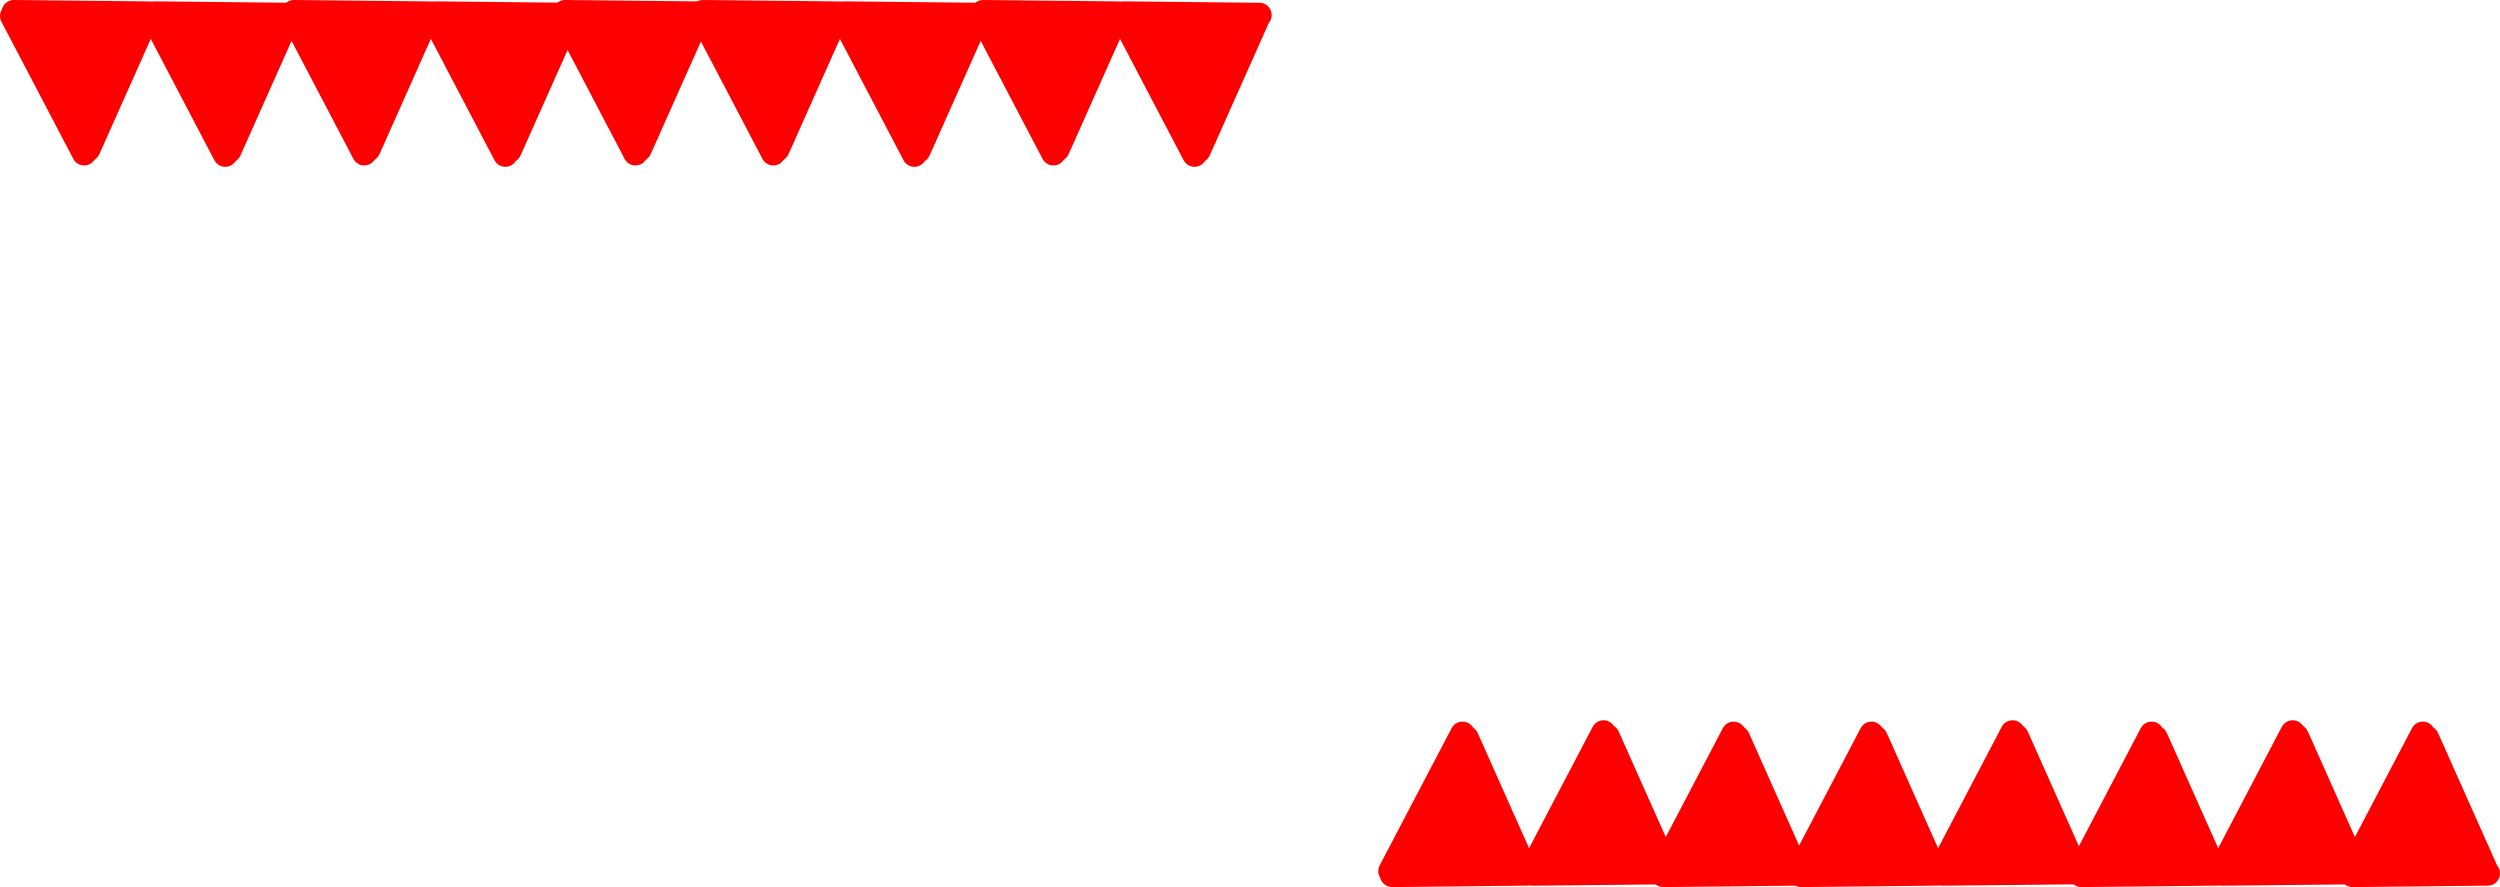 <svg version="1.1" xmlns="http://www.w3.org/2000/svg" xmlns:xlink="http://www.w3.org/1999/xlink" width="562.291" height="199.517" viewBox="0,0,562.291,199.517"><g transform="translate(92.586,-107.669)"><g data-paper-data="{&quot;isPaintingLayer&quot;:true}" fill-rule="nonzero" stroke="#ff0000" stroke-width="5.5" stroke-linejoin="miter" stroke-miterlimit="10" stroke-dasharray="" stroke-dashoffset="0" style="mix-blend-mode: normal"><path d="M156.188,113.292l-4.919,13.686c0,0 -5.517,13.259 -5.774,13.259c-2.387,0 -7.057,-15.183 -7.057,-15.183l-7.057,-13.472z" data-paper-data="{&quot;index&quot;:null}" fill="#ff0000" stroke-linecap="butt"/><path d="M128.164,111.275l16.177,30.856" data-paper-data="{&quot;index&quot;:null}" fill="none" stroke-linecap="round"/><path d="M145.24,141.233l13.031,-29.208" data-paper-data="{&quot;index&quot;:null}" fill="none" stroke-linecap="round"/><path d="M128.529,110.419l30.426,0.321" data-paper-data="{&quot;index&quot;:null}" fill="none" stroke-linecap="round"/><g data-paper-data="{&quot;index&quot;:null}"><path d="M187.916,113.596l-4.919,13.686c0,0 -5.517,13.259 -5.774,13.259c-2.387,0 -7.057,-15.183 -7.057,-15.183l-7.057,-13.472z" fill="#ff0000" stroke-linecap="butt"/><path d="M159.893,111.58l16.177,30.856" fill="none" stroke-linecap="round"/><path d="M176.968,141.537l13.031,-29.208" fill="none" stroke-linecap="round"/><path d="M190.683,111.045l-30.426,-0.321" fill="none" stroke-linecap="round"/></g><path d="M93.188,113.292l-4.919,13.686c0,0 -5.517,13.259 -5.774,13.259c-2.387,0 -7.057,-15.183 -7.057,-15.183l-7.057,-13.472z" data-paper-data="{&quot;index&quot;:null}" fill="#ff0000" stroke-linecap="butt"/><path d="M65.164,111.275l16.177,30.856" data-paper-data="{&quot;index&quot;:null}" fill="none" stroke-linecap="round"/><path d="M95.271,112.024l-13.031,29.208" data-paper-data="{&quot;index&quot;:null}" fill="none" stroke-linecap="round"/><path d="M65.529,110.419l30.426,0.321" data-paper-data="{&quot;index&quot;:null}" fill="none" stroke-linecap="round"/><g data-paper-data="{&quot;index&quot;:null}"><path d="M124.916,113.596l-4.919,13.686c0,0 -5.517,13.259 -5.774,13.259c-2.387,0 -7.057,-15.183 -7.057,-15.183l-7.057,-13.472z" fill="#ff0000" stroke-linecap="butt"/><path d="M96.893,111.58l16.177,30.856" fill="none" stroke-linecap="round"/><path d="M113.968,141.537l13.031,-29.208" fill="none" stroke-linecap="round"/><path d="M97.257,110.724l30.426,0.321" fill="none" stroke-linecap="round"/></g><path d="M62.188,113.292l-4.919,13.686c0,0 -5.517,13.259 -5.774,13.259c-2.387,0 -7.057,-15.183 -7.057,-15.183l-7.057,-13.472z" data-paper-data="{&quot;index&quot;:null}" fill="#ff0000" stroke-linecap="butt"/><path d="M34.164,111.275l16.177,30.856" data-paper-data="{&quot;index&quot;:null}" fill="none" stroke-linecap="round"/><path d="M64.271,112.024l-13.031,29.208" data-paper-data="{&quot;index&quot;:null}" fill="none" stroke-linecap="round"/><path d="M34.529,110.419l30.426,0.321" data-paper-data="{&quot;index&quot;:null}" fill="none" stroke-linecap="round"/><path d="M1.188,113.292l-4.919,13.686c0,0 -5.517,13.259 -5.774,13.259c-2.387,0 -7.057,-15.183 -7.057,-15.183l-7.057,-13.472z" data-paper-data="{&quot;index&quot;:null}" fill="#ff0000" stroke-linecap="butt"/><path d="M-26.836,111.275l16.177,30.856" data-paper-data="{&quot;index&quot;:null}" fill="none" stroke-linecap="round"/><path d="M3.271,112.024l-13.031,29.208" data-paper-data="{&quot;index&quot;:null}" fill="none" stroke-linecap="round"/><path d="M-26.471,110.419l30.426,0.321" data-paper-data="{&quot;index&quot;:null}" fill="none" stroke-linecap="round"/><g data-paper-data="{&quot;index&quot;:null}"><path d="M32.916,113.596l-4.919,13.686c0,0 -5.517,13.259 -5.774,13.259c-2.387,0 -7.057,-15.183 -7.057,-15.183l-7.057,-13.472z" fill="#ff0000" stroke-linecap="butt"/><path d="M4.893,111.58l16.177,30.856" fill="none" stroke-linecap="round"/><path d="M21.968,141.537l13.031,-29.208" fill="none" stroke-linecap="round"/><path d="M35.683,111.045l-30.426,-0.321" fill="none" stroke-linecap="round"/></g><path d="M-61.812,113.292l-4.919,13.686c0,0 -5.517,13.259 -5.774,13.259c-2.387,0 -7.057,-15.183 -7.057,-15.183l-7.057,-13.472z" data-paper-data="{&quot;index&quot;:null}" fill="#ff0000" stroke-linecap="butt"/><path d="M-89.836,111.275l16.177,30.856" data-paper-data="{&quot;index&quot;:null}" fill="none" stroke-linecap="round"/><path d="M-59.729,112.024l-13.031,29.208" data-paper-data="{&quot;index&quot;:null}" fill="none" stroke-linecap="round"/><path d="M-89.471,110.419l30.426,0.321" data-paper-data="{&quot;index&quot;:null}" fill="none" stroke-linecap="round"/><g data-paper-data="{&quot;index&quot;:null}"><path d="M-30.084,113.596l-4.919,13.686c0,0 -5.517,13.259 -5.774,13.259c-2.387,0 -7.057,-15.183 -7.057,-15.183l-7.057,-13.472z" fill="#ff0000" stroke-linecap="butt"/><path d="M-58.107,111.58l16.177,30.856" fill="none" stroke-linecap="round"/><path d="M-41.032,141.537l13.031,-29.208" fill="none" stroke-linecap="round"/><path d="M-57.743,110.724l30.426,0.321" fill="none" stroke-linecap="round"/></g><path d="M439.381,303.274l7.057,-13.472c0,0 4.67,-15.183 7.057,-15.183c0.257,0 5.774,13.259 5.774,13.259l4.919,13.686z" data-paper-data="{&quot;index&quot;:null}" fill="#ff0000" stroke-linecap="butt"/><path d="M436.164,303.579l16.177,-30.856" data-paper-data="{&quot;index&quot;:null}" fill="none" stroke-linecap="round"/><path d="M466.271,302.831l-13.031,-29.208" data-paper-data="{&quot;index&quot;:null}" fill="none" stroke-linecap="round"/><path d="M466.955,304.115l-30.426,0.321" data-paper-data="{&quot;index&quot;:null}" fill="none" stroke-linecap="round"/><path d="M378.381,303.274l7.057,-13.472c0,0 4.67,-15.183 7.057,-15.183c0.257,0 5.774,13.259 5.774,13.259l4.919,13.686z" data-paper-data="{&quot;index&quot;:null}" fill="#ff0000" stroke-linecap="butt"/><path d="M375.164,303.579l16.177,-30.856" data-paper-data="{&quot;index&quot;:null}" fill="none" stroke-linecap="round"/><path d="M405.271,302.831l-13.031,-29.208" data-paper-data="{&quot;index&quot;:null}" fill="none" stroke-linecap="round"/><path d="M405.955,304.115l-30.426,0.321" data-paper-data="{&quot;index&quot;:null}" fill="none" stroke-linecap="round"/><g data-paper-data="{&quot;index&quot;:null}"><path d="M410.11,302.969l7.057,-13.472c0,0 4.67,-15.183 7.057,-15.183c0.257,0 5.774,13.259 5.774,13.259l4.919,13.686z" fill="#ff0000" stroke-linecap="butt"/><path d="M406.893,303.275l16.177,-30.856" fill="none" stroke-linecap="round"/><path d="M436.999,302.526l-13.031,-29.208" fill="none" stroke-linecap="round"/><path d="M407.257,304.131l30.426,-0.321" fill="none" stroke-linecap="round"/></g><path d="M315.381,303.274l7.057,-13.472c0,0 4.67,-15.183 7.057,-15.183c0.257,0 5.774,13.259 5.774,13.259l4.919,13.686z" data-paper-data="{&quot;index&quot;:null}" fill="#ff0000" stroke-linecap="butt"/><path d="M312.164,303.579l16.177,-30.856" data-paper-data="{&quot;index&quot;:null}" fill="none" stroke-linecap="round"/><path d="M342.271,302.831l-13.031,-29.208" data-paper-data="{&quot;index&quot;:null}" fill="none" stroke-linecap="round"/><path d="M312.529,304.436l30.426,-0.321" data-paper-data="{&quot;index&quot;:null}" fill="none" stroke-linecap="round"/><g data-paper-data="{&quot;index&quot;:null}"><path d="M347.11,302.969l7.057,-13.472c0,0 4.67,-15.183 7.057,-15.183c0.257,0 5.774,13.259 5.774,13.259l4.919,13.686z" fill="#ff0000" stroke-linecap="butt"/><path d="M343.893,303.275l16.177,-30.856" fill="none" stroke-linecap="round"/><path d="M373.999,302.526l-13.031,-29.208" fill="none" stroke-linecap="round"/><path d="M374.683,303.81l-30.426,0.321" fill="none" stroke-linecap="round"/></g><path d="M284.381,303.274l7.057,-13.472c0,0 4.67,-15.183 7.057,-15.183c0.257,0 5.774,13.259 5.774,13.259l4.919,13.686z" data-paper-data="{&quot;index&quot;:null}" fill="#ff0000" stroke-linecap="butt"/><path d="M281.164,303.579l16.177,-30.856" data-paper-data="{&quot;index&quot;:null}" fill="none" stroke-linecap="round"/><path d="M311.271,302.831l-13.031,-29.208" data-paper-data="{&quot;index&quot;:null}" fill="none" stroke-linecap="round"/><path d="M281.529,304.436l30.426,-0.321" data-paper-data="{&quot;index&quot;:null}" fill="none" stroke-linecap="round"/><path d="M223.381,303.274l7.057,-13.472c0,0 4.67,-15.183 7.057,-15.183c0.257,0 5.774,13.259 5.774,13.259l4.919,13.686z" data-paper-data="{&quot;index&quot;:null}" fill="#ff0000" stroke-linecap="butt"/><path d="M220.164,303.579l16.177,-30.856" data-paper-data="{&quot;index&quot;:null}" fill="none" stroke-linecap="round"/><path d="M237.24,273.622l13.031,29.208" data-paper-data="{&quot;index&quot;:null}" fill="none" stroke-linecap="round"/><path d="M220.529,304.436l30.426,-0.321" data-paper-data="{&quot;index&quot;:null}" fill="none" stroke-linecap="round"/><g data-paper-data="{&quot;index&quot;:null}"><path d="M255.11,302.969l7.057,-13.472c0,0 4.67,-15.183 7.057,-15.183c0.257,0 5.774,13.259 5.774,13.259l4.919,13.686z" fill="#ff0000" stroke-linecap="butt"/><path d="M251.893,303.275l16.177,-30.856" fill="none" stroke-linecap="round"/><path d="M268.968,273.318l13.031,29.208" fill="none" stroke-linecap="round"/><path d="M282.683,303.81l-30.426,0.321" fill="none" stroke-linecap="round"/></g></g></g></svg>